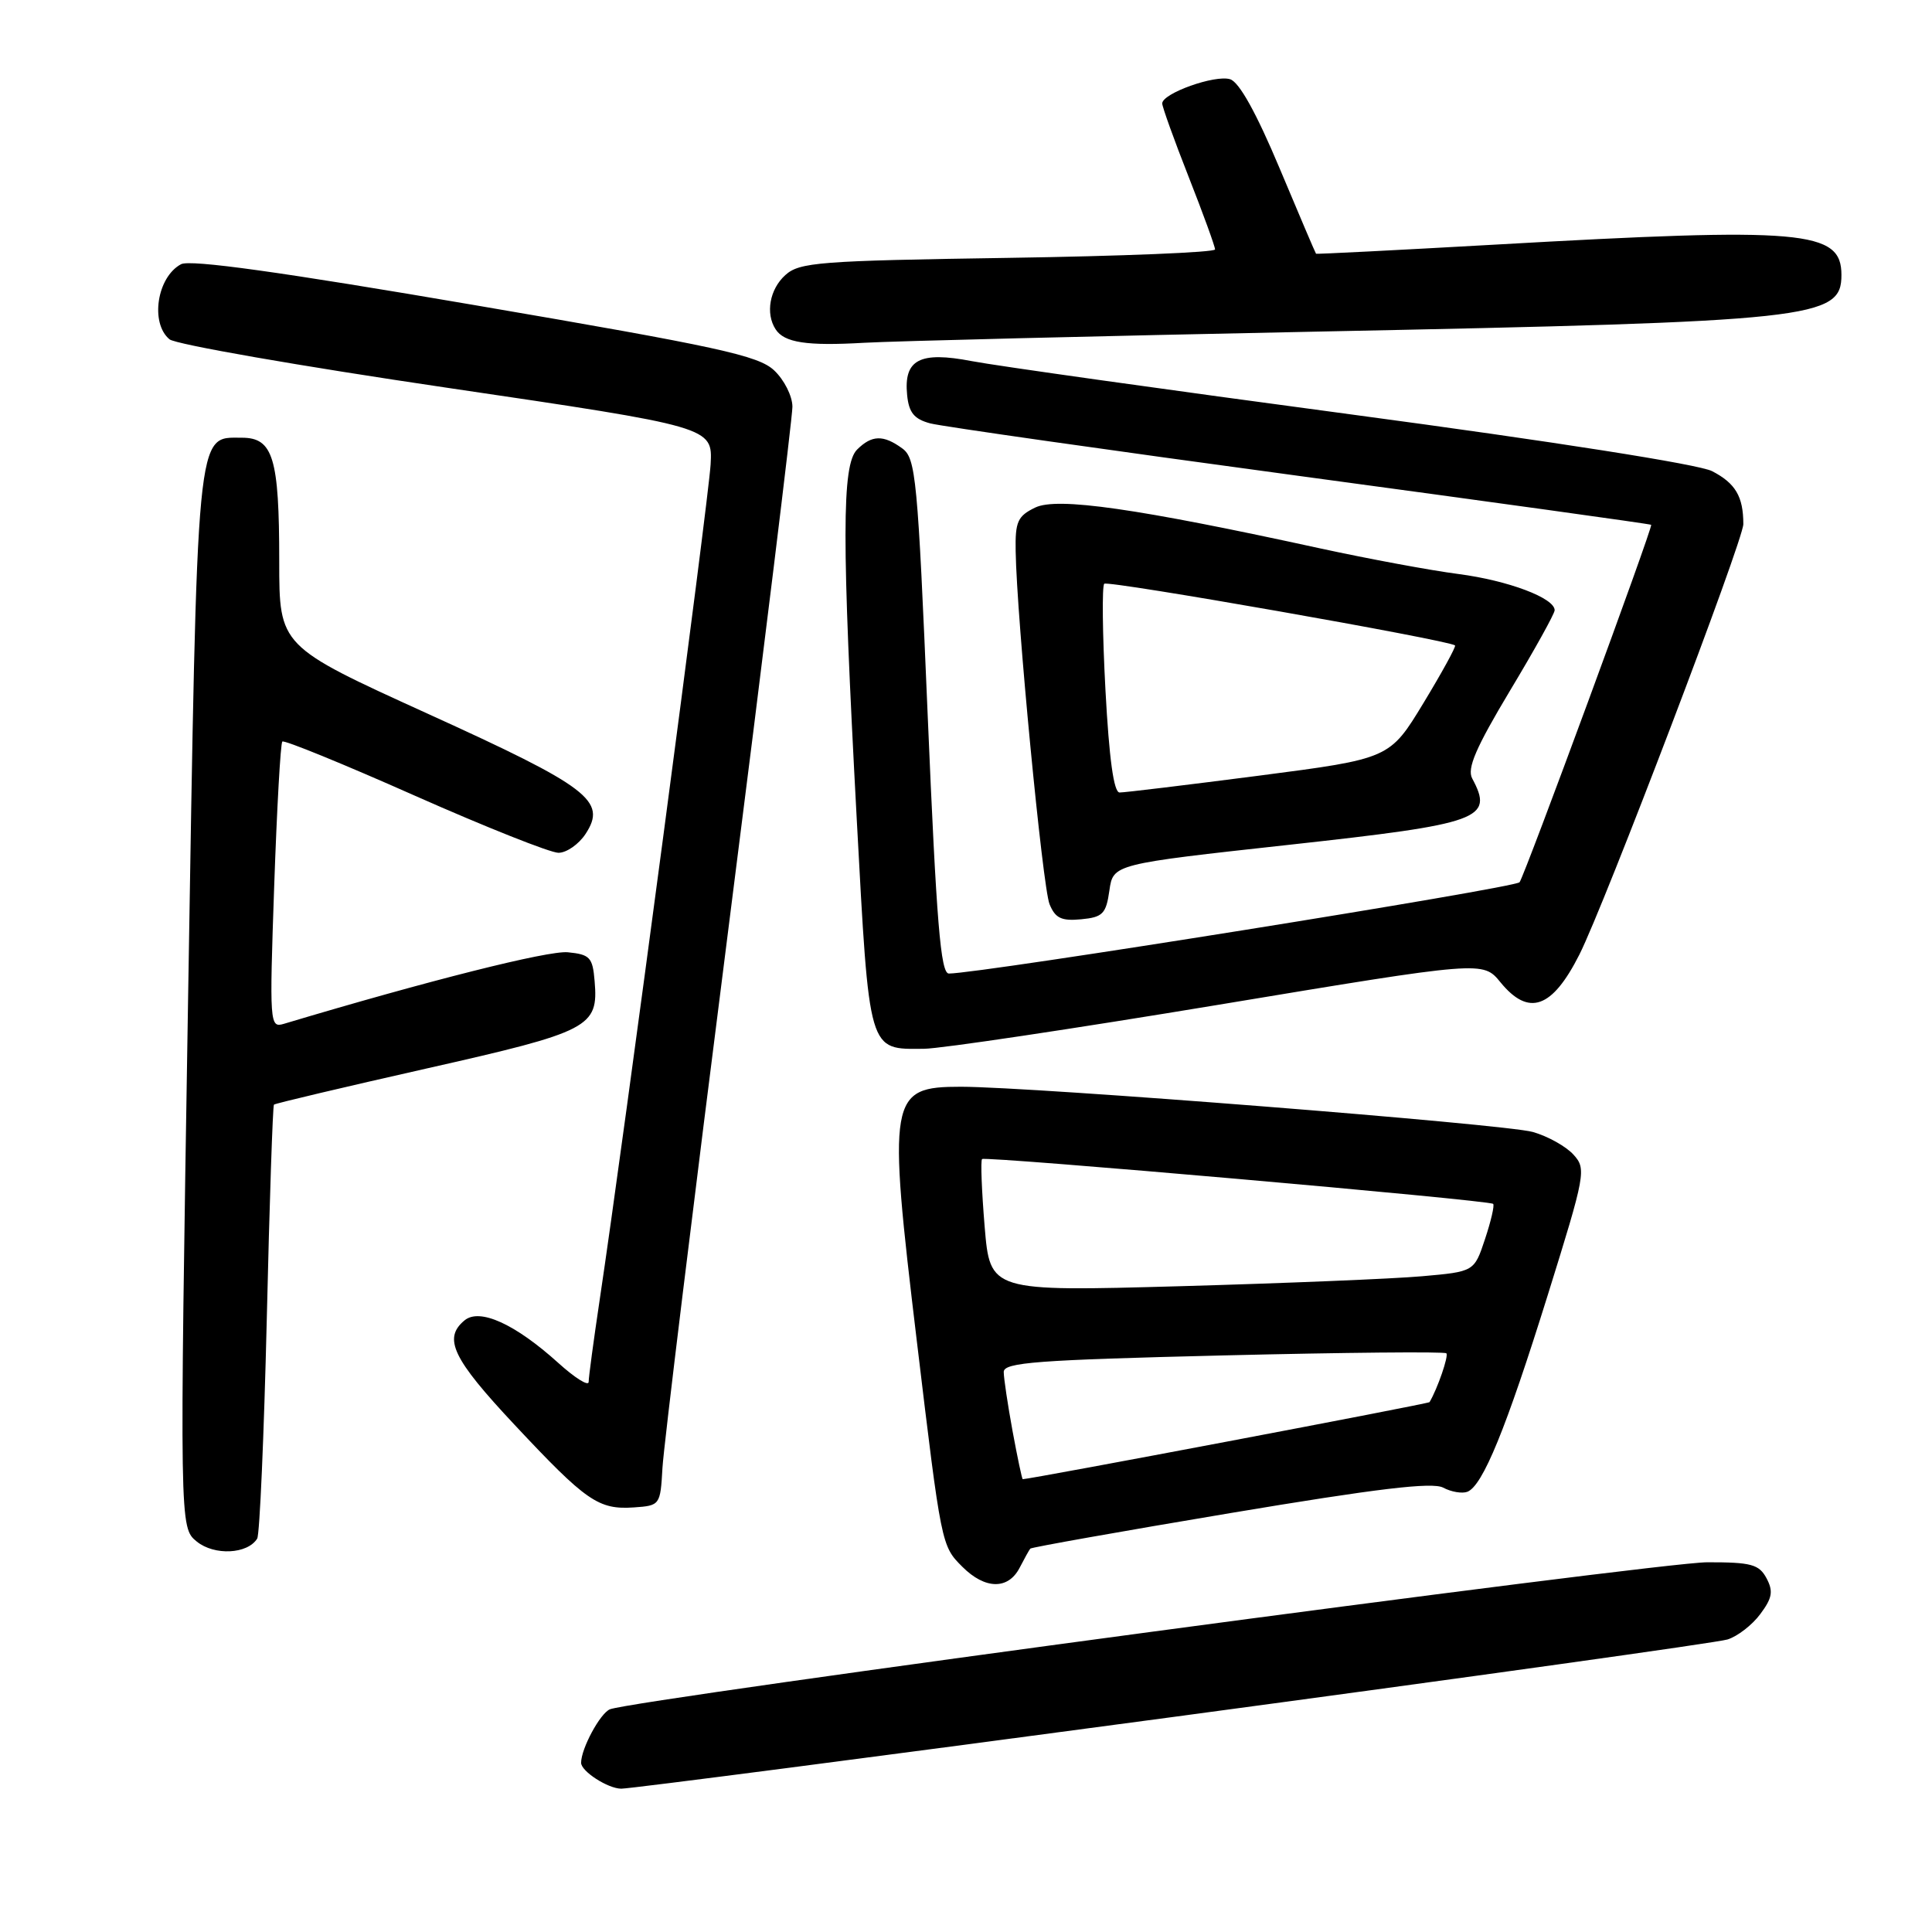 <?xml version="1.0" encoding="UTF-8" standalone="no"?>
<!DOCTYPE svg PUBLIC "-//W3C//DTD SVG 1.1//EN" "http://www.w3.org/Graphics/SVG/1.1/DTD/svg11.dtd" >
<svg xmlns="http://www.w3.org/2000/svg" xmlns:xlink="http://www.w3.org/1999/xlink" version="1.1" viewBox="0 0 256 256">
 <g >
 <path fill="currentColor"
d=" M 155.50 227.50 C 194.55 222.26 227.58 217.65 228.90 217.24 C 230.22 216.83 232.18 215.32 233.25 213.87 C 234.84 211.74 234.99 210.85 234.07 209.12 C 233.08 207.28 232.04 207.00 226.21 207.01 C 219.64 207.02 84.13 225.18 80.82 226.49 C 79.53 227.01 77.00 231.69 77.00 233.58 C 77.00 234.71 80.55 237.00 82.32 237.01 C 83.52 237.01 116.45 232.74 155.50 227.50 Z  M 135.10 207.75 C 135.74 206.51 136.38 205.36 136.52 205.20 C 136.66 205.03 148.59 202.91 163.04 200.49 C 182.51 197.23 189.80 196.36 191.23 197.12 C 192.29 197.69 193.73 197.93 194.43 197.67 C 196.47 196.88 199.56 189.33 205.09 171.59 C 210.10 155.52 210.21 154.89 208.49 152.99 C 207.50 151.90 205.08 150.55 203.10 149.99 C 199.44 148.95 136.81 144.00 127.32 144.00 C 117.81 144.00 117.59 145.27 121.49 177.75 C 124.74 204.85 124.74 204.83 127.52 207.61 C 130.52 210.61 133.58 210.67 135.10 207.75 Z  M 34.08 203.87 C 34.41 203.34 34.98 190.24 35.35 174.78 C 35.71 159.31 36.14 146.53 36.30 146.37 C 36.45 146.21 45.56 144.06 56.53 141.58 C 78.20 136.69 79.31 136.11 78.79 130.00 C 78.53 126.85 78.17 126.47 75.23 126.18 C 72.63 125.94 56.79 129.92 37.59 135.67 C 35.74 136.22 35.70 135.64 36.33 117.46 C 36.69 107.13 37.17 98.49 37.41 98.26 C 37.64 98.02 45.53 101.24 54.94 105.42 C 64.35 109.59 72.92 113.00 74.00 113.00 C 75.07 113.00 76.69 111.87 77.59 110.50 C 80.46 106.12 78.08 104.30 56.63 94.55 C 37.00 85.62 37.00 85.62 37.00 74.37 C 37.00 60.67 36.19 58.00 32.05 58.00 C 25.95 58.00 26.17 55.70 24.92 132.49 C 23.79 202.41 23.79 202.41 26.08 204.27 C 28.41 206.15 32.80 205.94 34.08 203.87 Z  M 87.78 194.50 C 87.93 191.75 91.87 159.56 96.53 122.97 C 101.19 86.38 105.00 55.30 105.00 53.90 C 105.00 52.49 103.91 50.33 102.58 49.08 C 100.49 47.11 95.24 45.96 62.95 40.44 C 37.26 36.04 25.20 34.36 23.99 35.01 C 20.80 36.71 19.87 42.81 22.46 44.96 C 23.26 45.63 39.78 48.51 59.17 51.37 C 94.43 56.57 94.43 56.57 94.16 61.53 C 93.90 66.21 82.63 151.11 79.46 172.24 C 78.66 177.60 78.00 182.49 78.00 183.11 C 78.00 183.73 76.18 182.59 73.96 180.58 C 68.24 175.42 63.55 173.29 61.55 174.96 C 58.68 177.34 59.97 180.03 68.17 188.78 C 77.69 198.95 79.30 200.06 84.00 199.74 C 87.46 199.50 87.50 199.44 87.78 194.50 Z  M 161.50 133.13 C 196.50 127.32 196.50 127.32 198.82 130.16 C 202.56 134.73 205.66 133.64 209.27 126.50 C 212.59 119.94 231.00 71.60 231.00 69.45 C 231.00 65.80 229.96 64.03 226.86 62.43 C 225.13 61.53 205.83 58.50 179.23 54.94 C 154.63 51.65 131.92 48.46 128.76 47.85 C 121.86 46.52 119.73 47.64 120.20 52.35 C 120.43 54.68 121.13 55.53 123.26 56.10 C 124.78 56.50 146.83 59.64 172.26 63.08 C 197.69 66.52 218.63 69.42 218.79 69.54 C 219.07 69.74 202.01 116.07 201.35 116.90 C 200.75 117.66 129.88 129.00 125.73 129.00 C 124.64 129.00 124.09 122.29 122.93 94.92 C 121.60 63.27 121.35 60.73 119.56 59.42 C 117.05 57.59 115.52 57.63 113.57 59.57 C 111.53 61.61 111.53 71.44 113.52 108.50 C 115.21 139.75 115.00 139.03 122.44 138.97 C 124.67 138.95 142.25 136.32 161.50 133.13 Z  M 147.00 118.00 C 147.50 114.50 147.50 114.50 170.82 111.94 C 196.29 109.14 197.96 108.53 195.07 103.14 C 194.37 101.82 195.56 99.07 200.07 91.54 C 203.33 86.12 206.00 81.31 206.00 80.86 C 206.00 79.24 199.84 76.92 193.25 76.06 C 189.54 75.58 181.32 74.05 175.00 72.68 C 150.59 67.35 140.09 65.85 137.18 67.25 C 134.84 68.38 134.51 69.12 134.58 73.02 C 134.72 81.92 138.15 117.55 139.07 119.81 C 139.83 121.67 140.65 122.06 143.26 121.81 C 146.12 121.54 146.56 121.09 147.00 118.00 Z  M 174.50 43.94 C 240.45 42.61 244.00 42.23 244.00 36.43 C 244.00 30.52 239.07 30.09 198.00 32.42 C 185.07 33.15 174.45 33.69 174.38 33.62 C 174.31 33.56 172.14 28.46 169.55 22.29 C 166.48 14.98 164.21 10.88 163.00 10.50 C 161.01 9.87 154.00 12.37 154.00 13.71 C 154.00 14.15 155.57 18.53 157.50 23.43 C 159.43 28.33 161.00 32.66 161.00 33.05 C 161.00 33.44 148.65 33.94 133.56 34.17 C 108.54 34.55 105.93 34.75 104.06 36.45 C 101.98 38.32 101.41 41.54 102.77 43.63 C 103.91 45.41 106.92 45.86 114.50 45.42 C 118.35 45.20 145.35 44.53 174.50 43.94 Z  M 134.17 189.63 C 133.53 186.13 133.00 182.60 133.00 181.79 C 133.00 180.53 137.39 180.20 162.11 179.60 C 178.12 179.21 191.42 179.08 191.65 179.32 C 191.98 179.65 190.48 184.01 189.42 185.79 C 189.29 186.01 136.53 196.00 135.52 196.00 C 135.42 196.00 134.82 193.14 134.17 189.63 Z  M 130.47 162.52 C 130.08 157.79 129.92 153.76 130.13 153.58 C 130.59 153.17 197.36 159.02 197.85 159.52 C 198.05 159.71 197.56 161.82 196.77 164.19 C 195.34 168.50 195.34 168.50 188.42 169.11 C 184.61 169.45 170.18 170.04 156.35 170.43 C 131.19 171.13 131.19 171.13 130.47 162.52 Z  M 146.48 91.46 C 146.08 84.01 146.01 77.66 146.32 77.35 C 146.80 76.87 191.92 84.81 192.80 85.52 C 192.96 85.66 191.08 89.09 188.62 93.15 C 184.14 100.53 184.14 100.53 166.82 102.78 C 157.29 104.01 148.98 105.02 148.35 105.01 C 147.58 105.00 146.97 100.55 146.48 91.46 Z "/>
</g>
</svg>